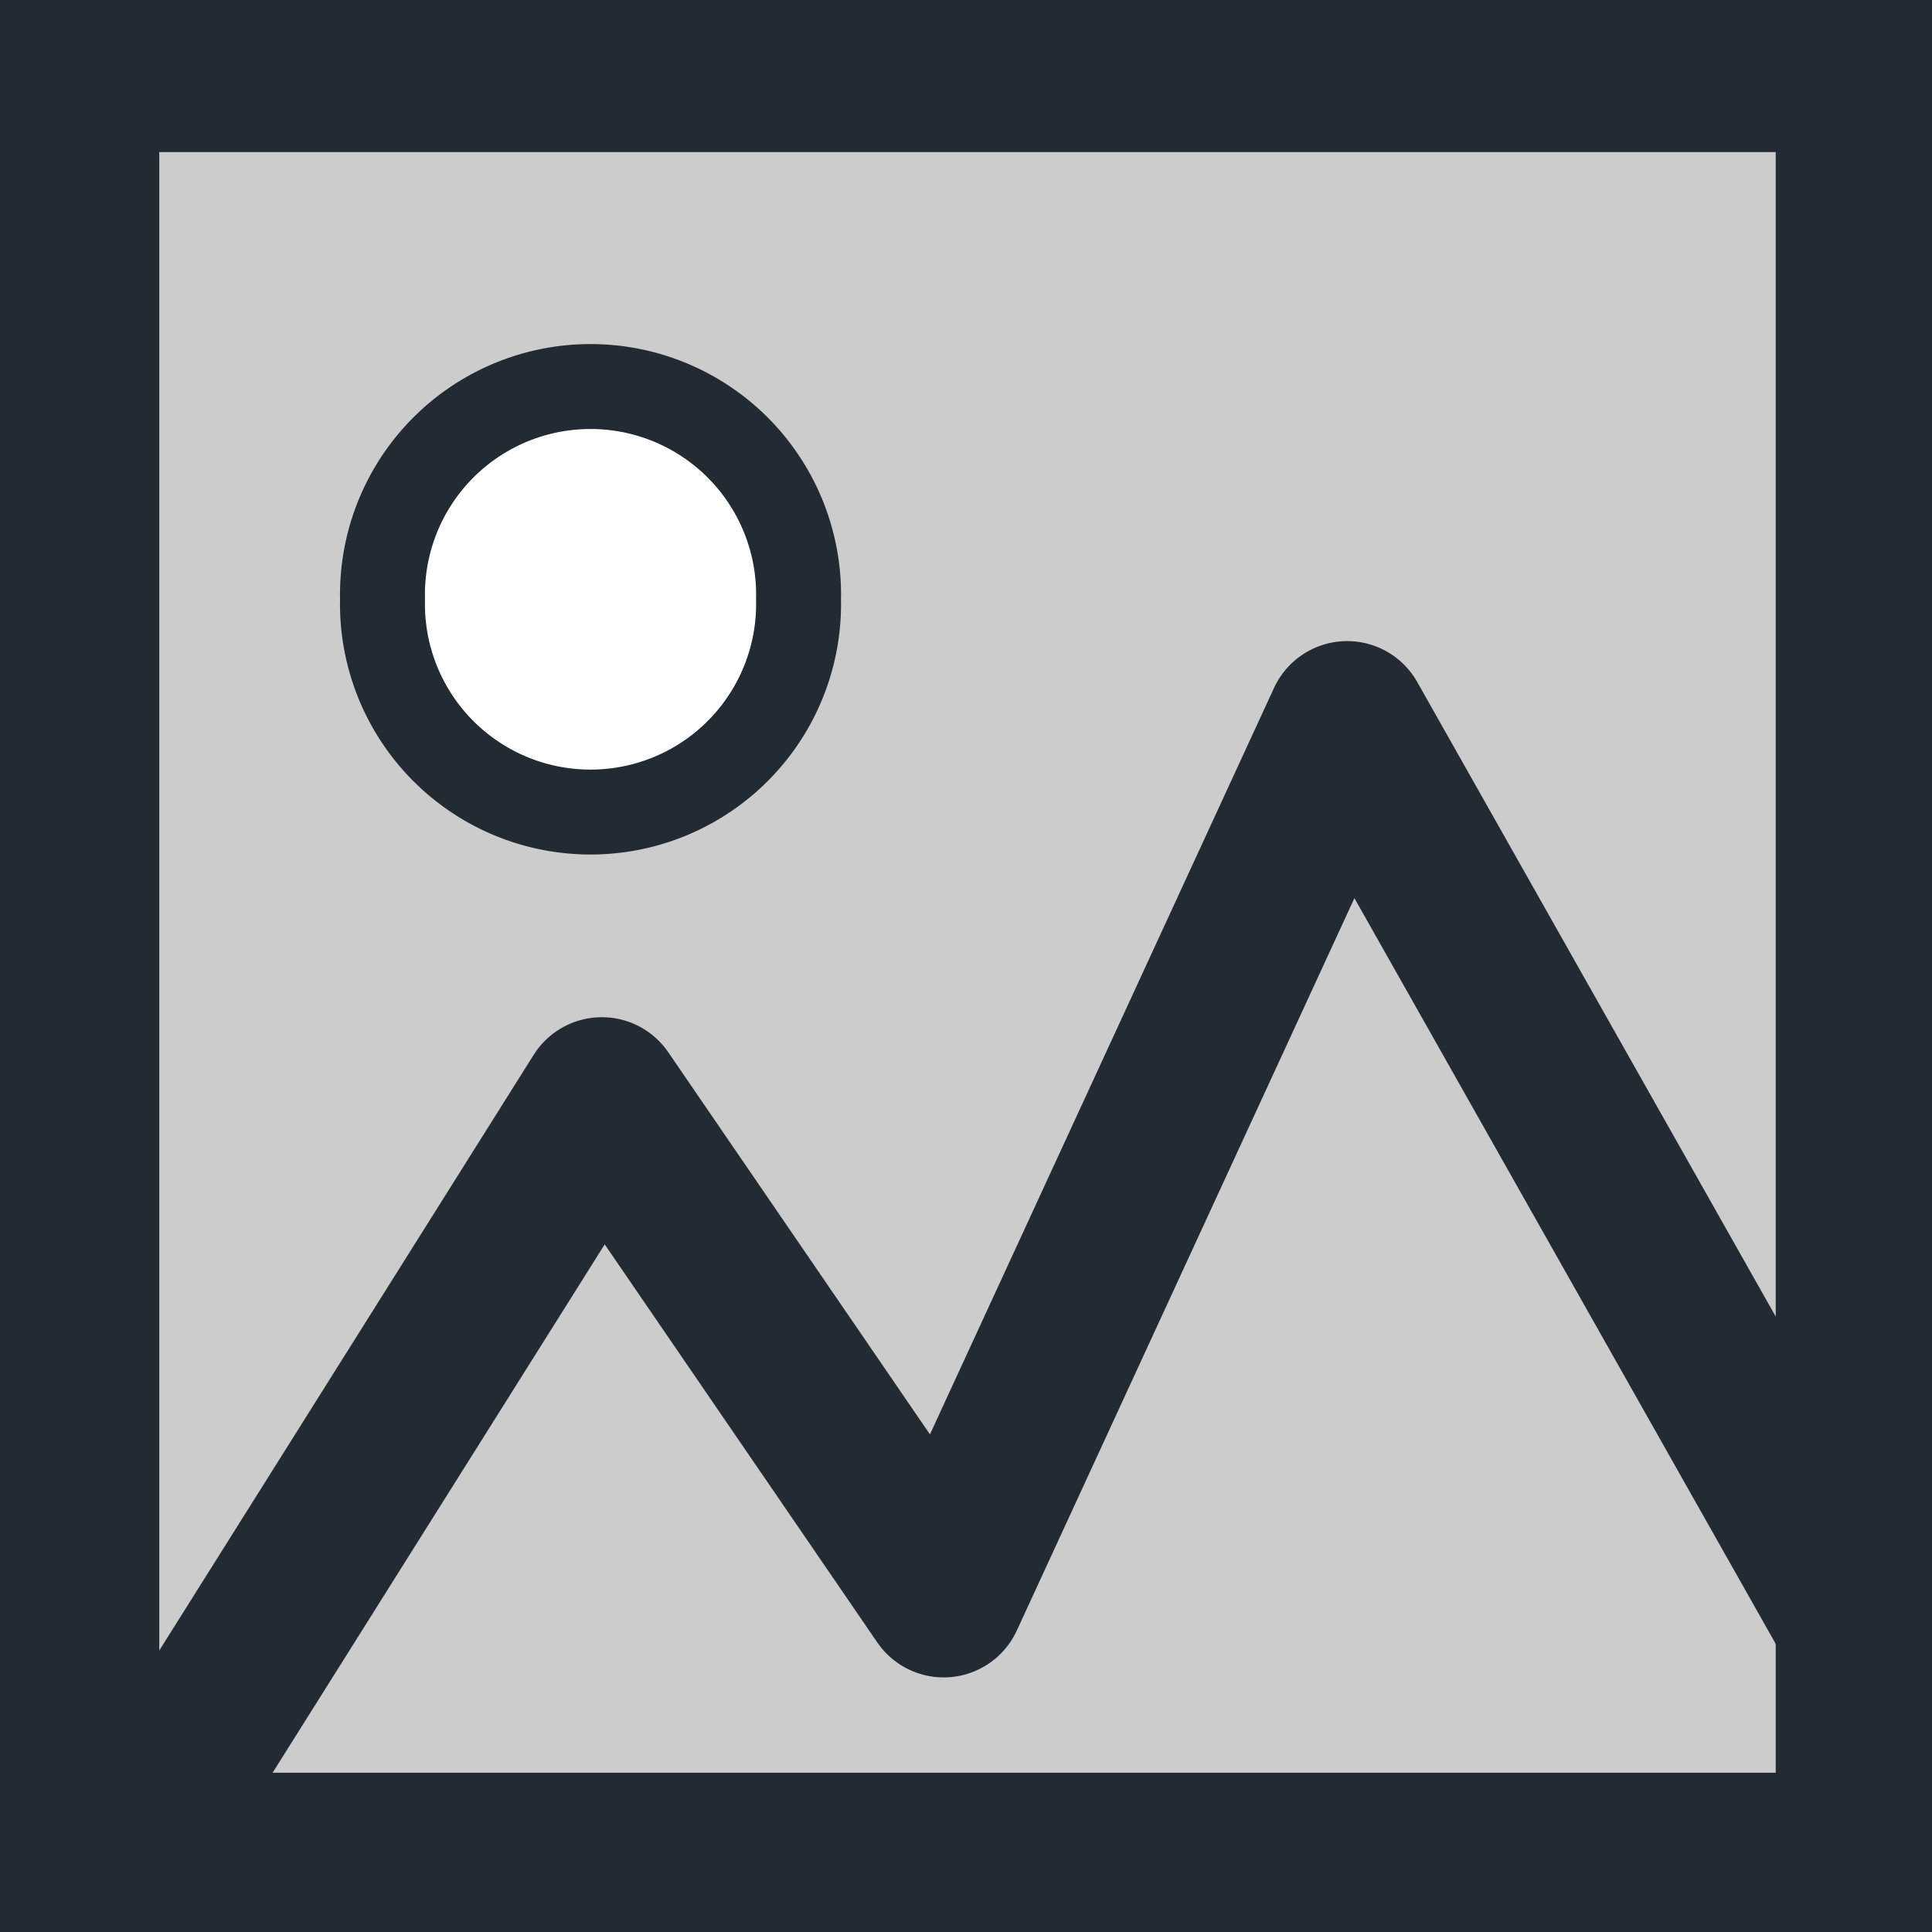 <?xml version="1.0" encoding="UTF-8" standalone="no"?>
<!-- Created with Inkscape (http://www.inkscape.org/) -->

<svg
   xmlns:dc="http://purl.org/dc/elements/1.1/"
   xmlns:cc="http://creativecommons.org/ns#"
   xmlns:rdf="http://www.w3.org/1999/02/22-rdf-syntax-ns#"
   xmlns:svg="http://www.w3.org/2000/svg"
   xmlns="http://www.w3.org/2000/svg"
   xmlns:sodipodi="http://sodipodi.sourceforge.net/DTD/sodipodi-0.dtd"
   xmlns:inkscape="http://www.inkscape.org/namespaces/inkscape"
   width="18"
   height="18"
   id="svg2988"
   version="1.1"
   inkscape:version="0.48.5 r10040"
   sodipodi:docname="picture_reverse.svg"
   style="enable-background:new">
  <rect width="100%" height="100%" fill="#808080" stroke="none"/>
  <defs
     id="defs2990" />
  <sodipodi:namedview
     id="base"
     pagecolor="#ffffff"
     bordercolor="#666666"
     borderopacity="1.0"
     inkscape:pageopacity="0.0"
     inkscape:pageshadow="2"
     inkscape:zoom="15.696216"
     inkscape:cx="7.7625876"
     inkscape:cy="8.362564"
     inkscape:current-layer="layer2"
     showgrid="true"
     inkscape:grid-bbox="true"
     inkscape:document-units="px"
     inkscape:snap-global="false"
     inkscape:window-width="1280"
     inkscape:window-height="674"
     inkscape:window-x="0"
     inkscape:window-y="1"
     inkscape:window-maximized="1"
     borderlayer="true"
     showguides="true"
     inkscape:guide-bbox="true">
    <inkscape:grid
       type="xygrid"
       id="grid2996"
       empspacing="1"
       visible="true"
       enabled="true"
       snapvisiblegridlinesonly="true" />
  </sodipodi:namedview>
  <g
     inkscape:groupmode="layer"
     id="layer4"
     inkscape:label="Background"
     style="display:none"
     sodipodi:insensitive="true">
    <rect
       style="fill:#f8f8f8;fill-opacity:1;stroke:#ffffff;stroke-width:1.5;stroke-linecap:round;stroke-linejoin:round;stroke-miterlimit:4;stroke-opacity:1;stroke-dasharray:none;stroke-dashoffset:0;display:inline"
       id="rect3806"
       width="18.11"
       height="17.659"
       x="0.045"
       y="-0.02" />
  </g>
  <g
     inkscape:groupmode="layer"
     id="layer2"
     inkscape:label="Landscape"
     style="display:inline">
    <path
       style="fill:#cccccc;stroke:#222a33;stroke-width:1.484;stroke-linecap:butt;stroke-linejoin:miter;stroke-miterlimit:4;stroke-opacity:1;stroke-dasharray:none;fill-opacity:1;opacity:1"
       d="m 0.742,0.675 16.544,0 0,16.583 -16.544,0 z"
       id="path3804"
       inkscape:connector-curvature="0" />
    <path
       sodipodi:type="arc"
       style="fill:#ffffff;fill-opacity:1;fill-rule:nonzero;stroke:#222a33;stroke-width:0.8;stroke-linecap:round;stroke-linejoin:round;stroke-miterlimit:4;stroke-opacity:1;stroke-dasharray:none;stroke-dashoffset:0"
       id="path3848"
       sodipodi:cx="5.2482672"
       sodipodi:cy="5.1383662"
       sodipodi:rx="1.9596535"
       sodipodi:ry="1.9596535"
       d="m 7.208,5.138 a 1.96,1.96 0 1 1 -3.919,0 1.96,1.96 0 1 1 3.919,0 z"
       transform="matrix(0.989,0,0,0.989,0.311,0.502)" />
    <path
       style="fill:none;stroke:#222a33;stroke-width:1.5;stroke-linecap:butt;stroke-linejoin:round;stroke-miterlimit:4;stroke-opacity:1;stroke-dasharray:none;fill-opacity:1"
       d="m 1.402,16.917 4.205,-6.69 3.185,4.651 3.759,-8.155 4.715,8.346"
       id="path10378"
       inkscape:connector-curvature="0"
       sodipodi:nodetypes="ccccc" />
  </g>
</svg>
